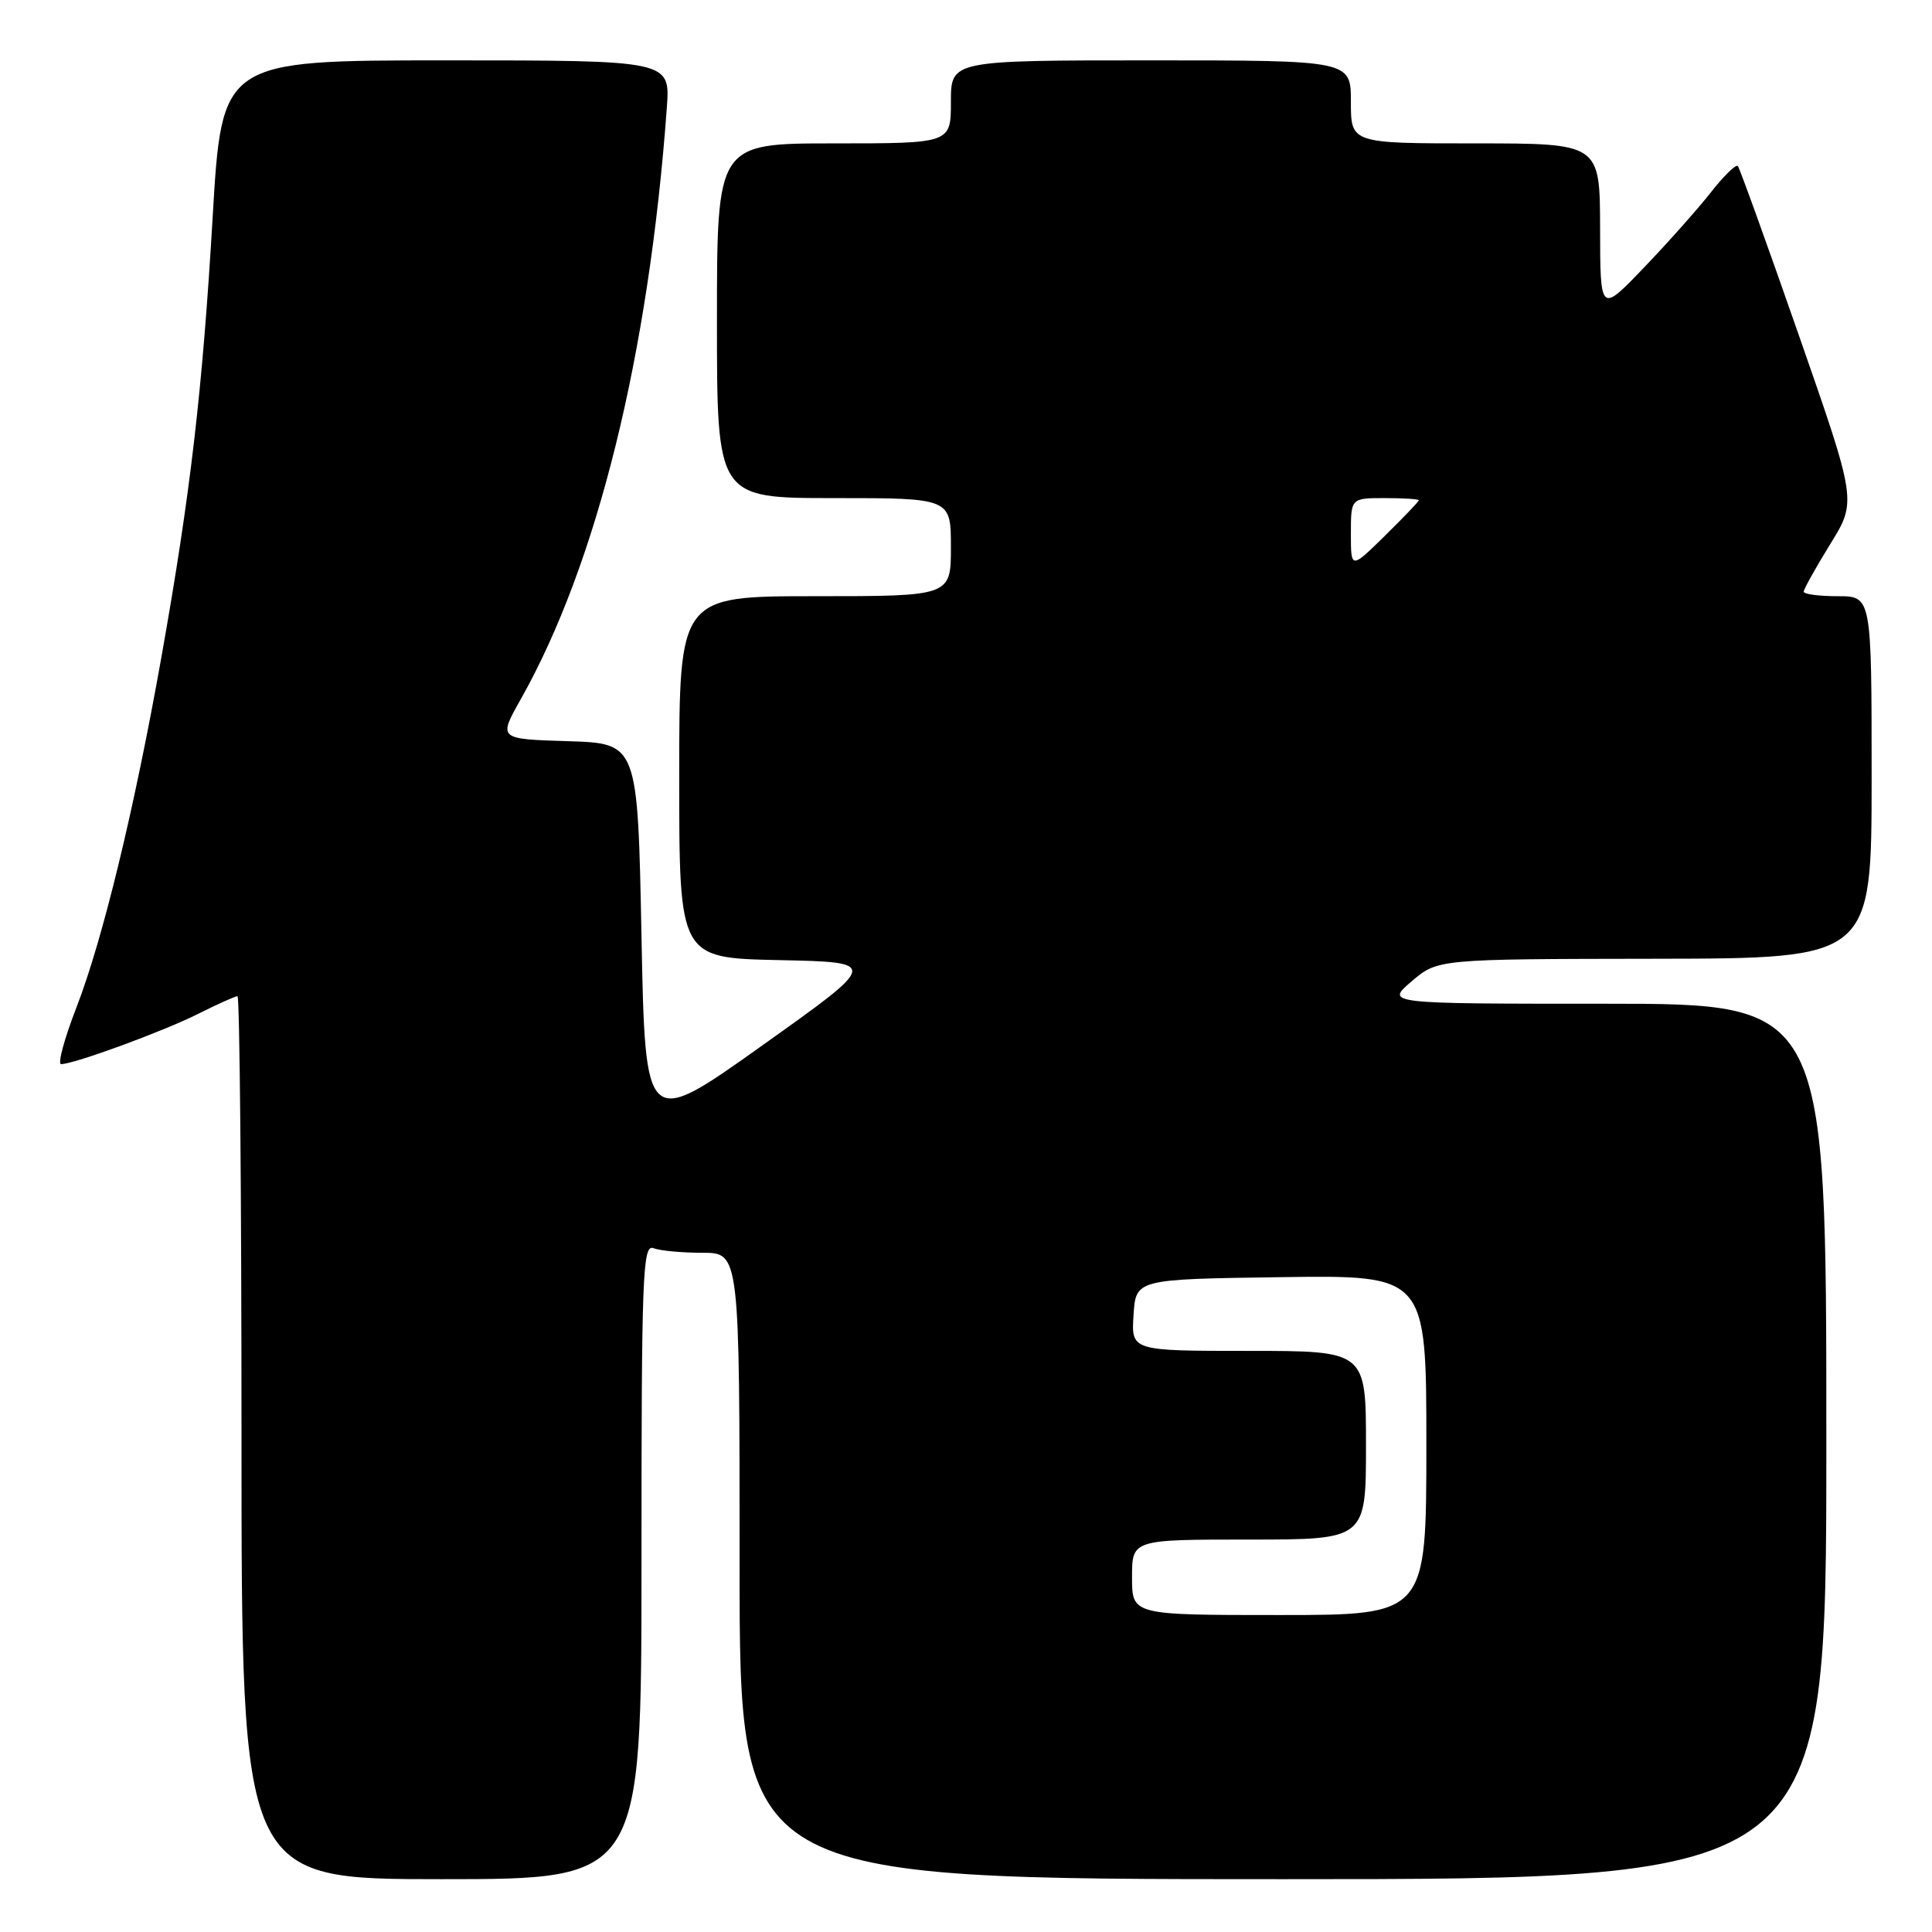<?xml version="1.0" encoding="UTF-8" standalone="no"?>
<!DOCTYPE svg PUBLIC "-//W3C//DTD SVG 1.1//EN" "http://www.w3.org/Graphics/SVG/1.1/DTD/svg11.dtd" >
<svg xmlns="http://www.w3.org/2000/svg" xmlns:xlink="http://www.w3.org/1999/xlink" version="1.1" viewBox="0 0 256 256">
 <g >
 <path fill="currentColor"
d=" M 85.00 206.89 C 85.00 168.91 85.15 164.85 86.58 165.39 C 87.45 165.73 90.38 166.00 93.08 166.00 C 98.00 166.00 98.00 166.00 98.00 207.50 C 98.00 249.00 98.00 249.00 170.00 249.00 C 242.00 249.00 242.00 249.00 242.00 191.00 C 242.00 133.00 242.00 133.00 212.79 133.00 C 183.58 133.00 183.58 133.00 187.04 130.04 C 190.50 127.08 190.50 127.08 219.25 127.04 C 248.00 127.00 248.00 127.00 248.00 103.00 C 248.00 79.00 248.00 79.00 243.50 79.00 C 241.03 79.00 239.00 78.73 239.00 78.40 C 239.00 78.07 240.58 75.24 242.51 72.11 C 246.03 66.42 246.03 66.42 238.37 44.46 C 234.16 32.38 230.51 22.27 230.27 22.00 C 230.03 21.73 228.41 23.30 226.69 25.50 C 224.96 27.70 220.96 32.20 217.79 35.50 C 212.04 41.50 212.04 41.50 212.02 30.25 C 212.00 19.00 212.00 19.00 195.50 19.00 C 179.00 19.00 179.00 19.00 179.00 13.50 C 179.00 8.00 179.00 8.00 152.50 8.00 C 126.00 8.00 126.00 8.00 126.00 13.50 C 126.00 19.00 126.00 19.00 110.50 19.00 C 95.00 19.00 95.00 19.00 95.00 42.50 C 95.00 66.00 95.00 66.00 110.50 66.00 C 126.00 66.00 126.00 66.00 126.00 72.50 C 126.00 79.00 126.00 79.00 108.00 79.00 C 90.00 79.00 90.00 79.00 90.00 102.97 C 90.00 126.94 90.00 126.94 103.25 127.22 C 116.50 127.50 116.50 127.50 101.00 138.53 C 85.50 149.57 85.50 149.57 85.00 124.03 C 84.50 98.50 84.50 98.50 75.26 98.21 C 66.03 97.93 66.03 97.93 68.97 92.71 C 79.12 74.73 85.98 46.95 88.36 14.25 C 88.81 8.00 88.81 8.00 59.11 8.00 C 29.40 8.00 29.40 8.00 28.18 28.75 C 26.83 51.72 25.25 65.33 21.40 87.00 C 17.83 107.12 13.60 124.54 10.14 133.46 C 8.53 137.61 7.61 141.00 8.10 141.00 C 9.81 141.00 21.54 136.70 26.22 134.36 C 28.81 133.06 31.17 132.00 31.47 132.00 C 31.76 132.00 32.00 158.32 32.00 190.50 C 32.00 249.00 32.00 249.00 58.50 249.00 C 85.00 249.00 85.00 249.00 85.00 206.89 Z  M 150.00 209.00 C 150.00 204.00 150.00 204.00 165.50 204.00 C 181.00 204.00 181.00 204.00 181.00 191.50 C 181.00 179.00 181.00 179.00 165.45 179.00 C 149.89 179.00 149.89 179.00 150.20 174.25 C 150.50 169.50 150.50 169.50 169.75 169.23 C 189.00 168.96 189.00 168.96 189.00 191.48 C 189.00 214.00 189.00 214.00 169.50 214.00 C 150.00 214.00 150.00 214.00 150.00 209.00 Z  M 179.00 70.71 C 179.00 66.00 179.00 66.00 183.50 66.00 C 185.97 66.00 188.00 66.13 188.00 66.29 C 188.00 66.45 185.97 68.57 183.50 71.00 C 179.00 75.42 179.00 75.42 179.00 70.71 Z "/>
</g>
</svg>